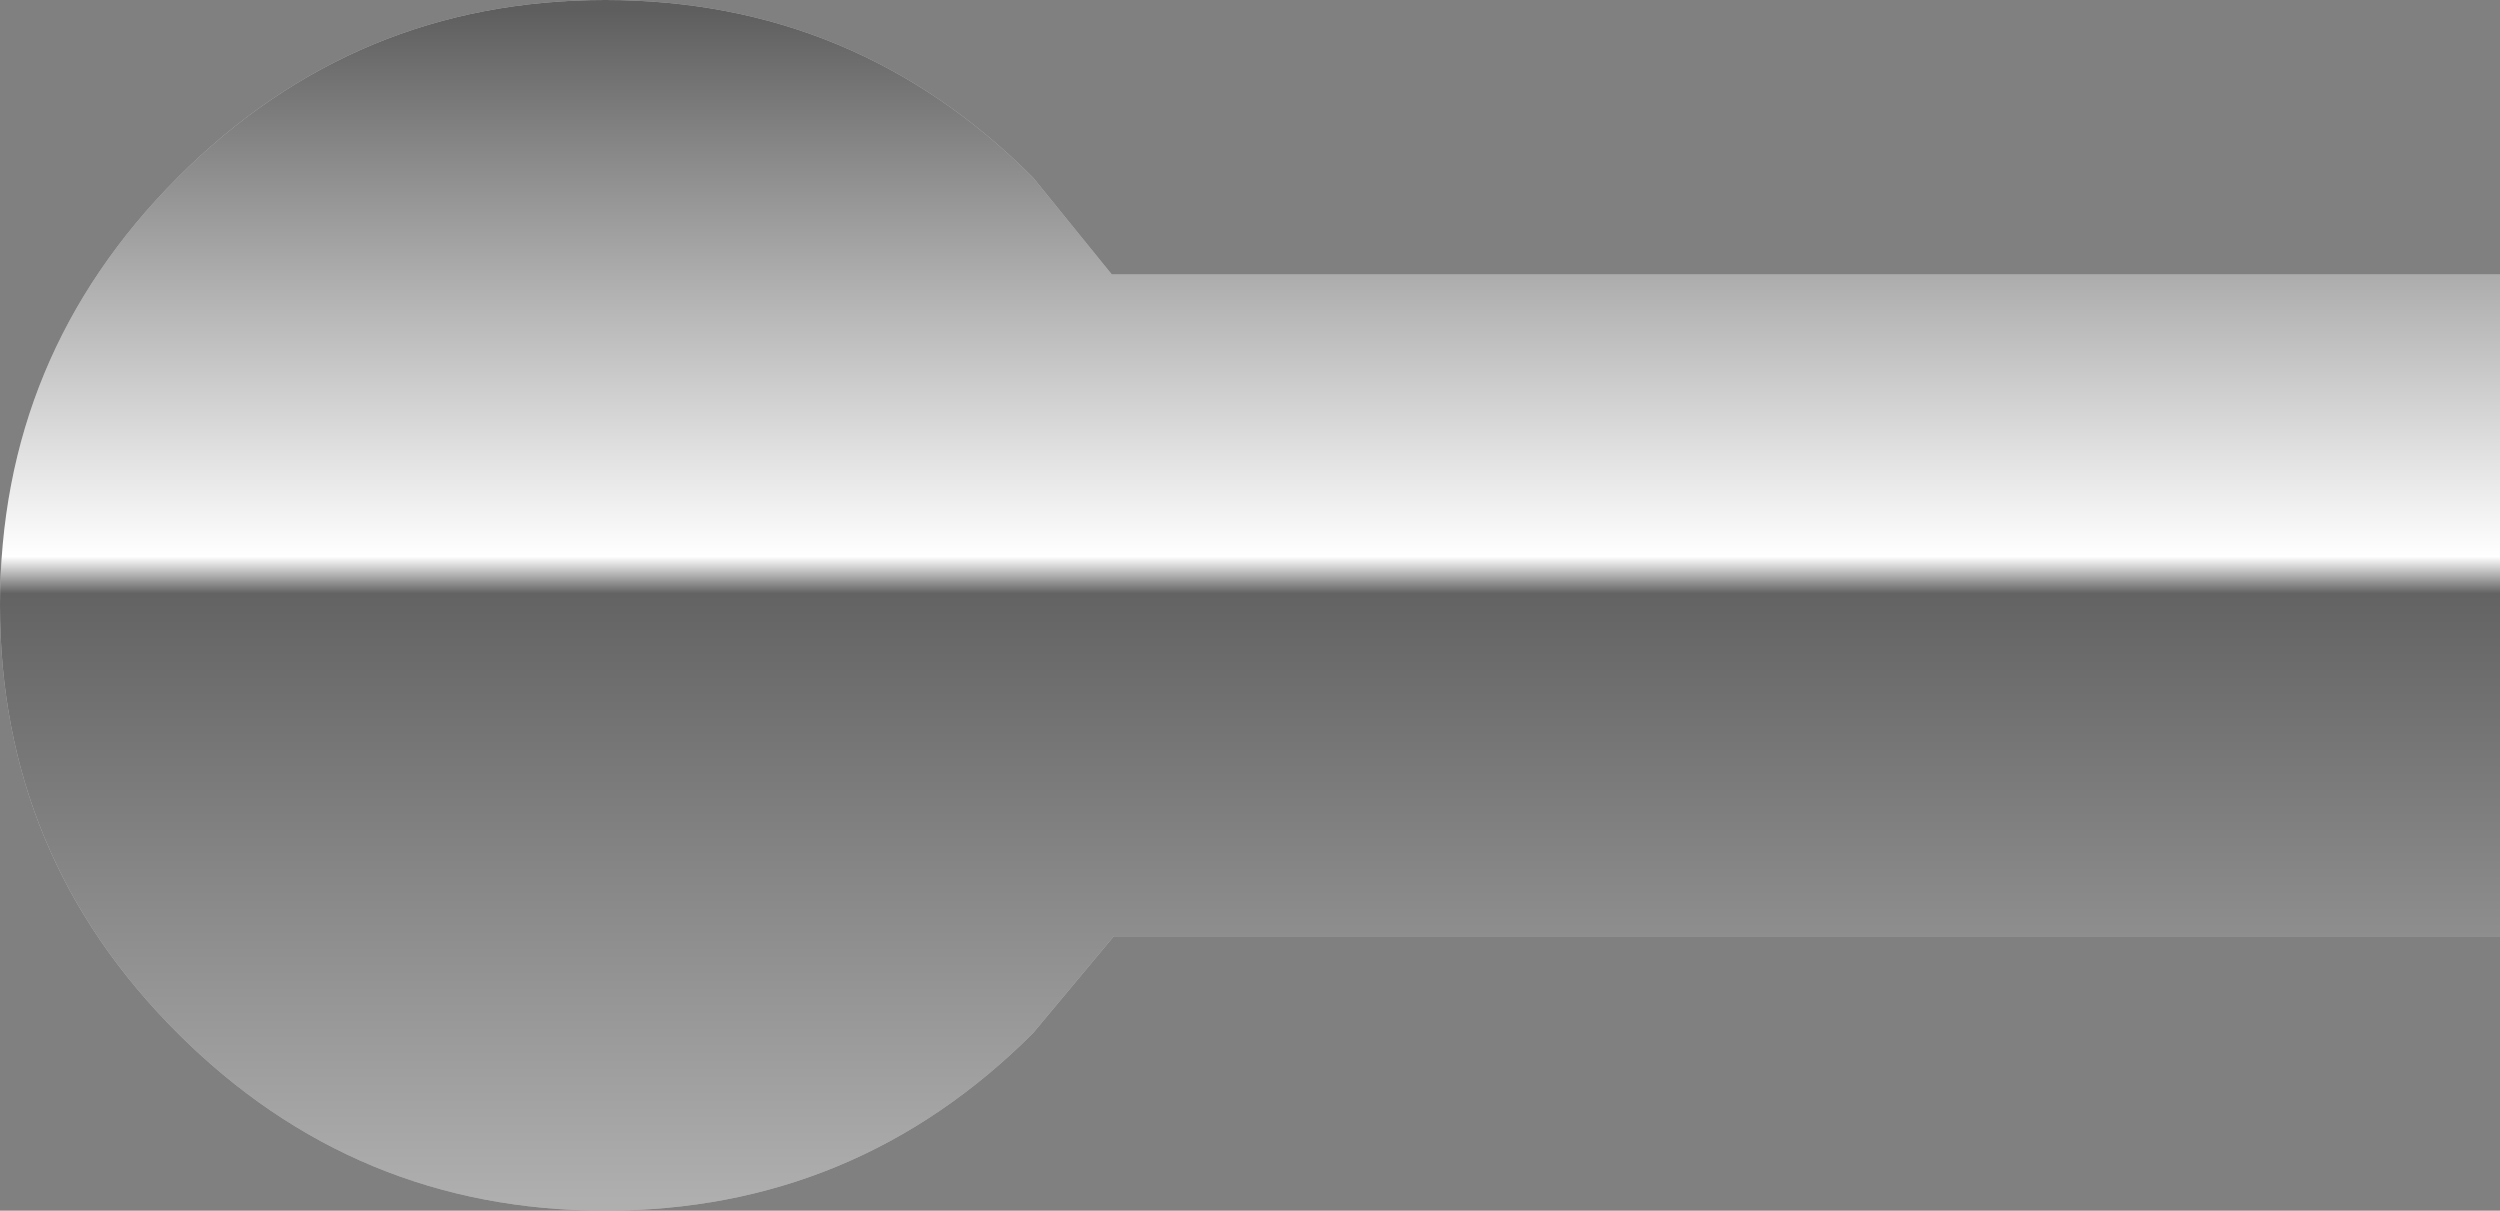 <?xml version="1.0" encoding="UTF-8" standalone="no"?>
<svg xmlns:ffdec="https://www.free-decompiler.com/flash" xmlns:xlink="http://www.w3.org/1999/xlink" ffdec:objectType="shape" height="60.0px" width="123.9px" xmlns="http://www.w3.org/2000/svg">
  <rect width="100%" height="100%" fill="#808080" stroke="none"/>
  <g transform="matrix(2.0, 0.0, 0.0, 2.0, -27.8, 29.9)">
    <path d="M39.5 -10.55 L41.45 -8.15 75.85 -8.15 75.85 8.25 41.5 8.25 39.5 10.65 Q35.1 15.05 28.9 15.05 22.7 15.05 18.3 10.65 13.9 6.25 13.9 0.05 13.9 -6.15 18.3 -10.55 22.7 -14.95 28.9 -14.95 35.1 -14.95 39.5 -10.55" fill="#ffffff" fill-rule="evenodd" stroke="none"/>
    <path d="M39.5 -10.55 L41.45 -8.15 75.85 -8.15 75.85 8.25 41.5 8.25 39.5 10.65 Q35.1 15.05 28.9 15.05 22.7 15.05 18.3 10.65 13.9 6.25 13.9 0.05 13.9 -6.15 18.3 -10.55 22.7 -14.95 28.9 -14.95 35.1 -14.95 39.5 -10.55" fill="url(#gradient0)" fill-rule="evenodd" stroke="none"/>
  </g>
  <defs>
    <linearGradient gradientTransform="matrix(0.0, 0.018, -0.112, 0.0, 105.35, 0.05)" gradientUnits="userSpaceOnUse" id="gradient0" spreadMethod="pad" x1="-819.2" x2="819.2">
      <stop offset="0.0" stop-color="#000000" stop-opacity="0.631"/>
      <stop offset="0.459" stop-color="#000000" stop-opacity="0.0"/>
      <stop offset="0.49" stop-color="#000000" stop-opacity="0.612"/>
      <stop offset="1.0" stop-color="#000000" stop-opacity="0.314"/>
    </linearGradient>
  </defs>
</svg>
